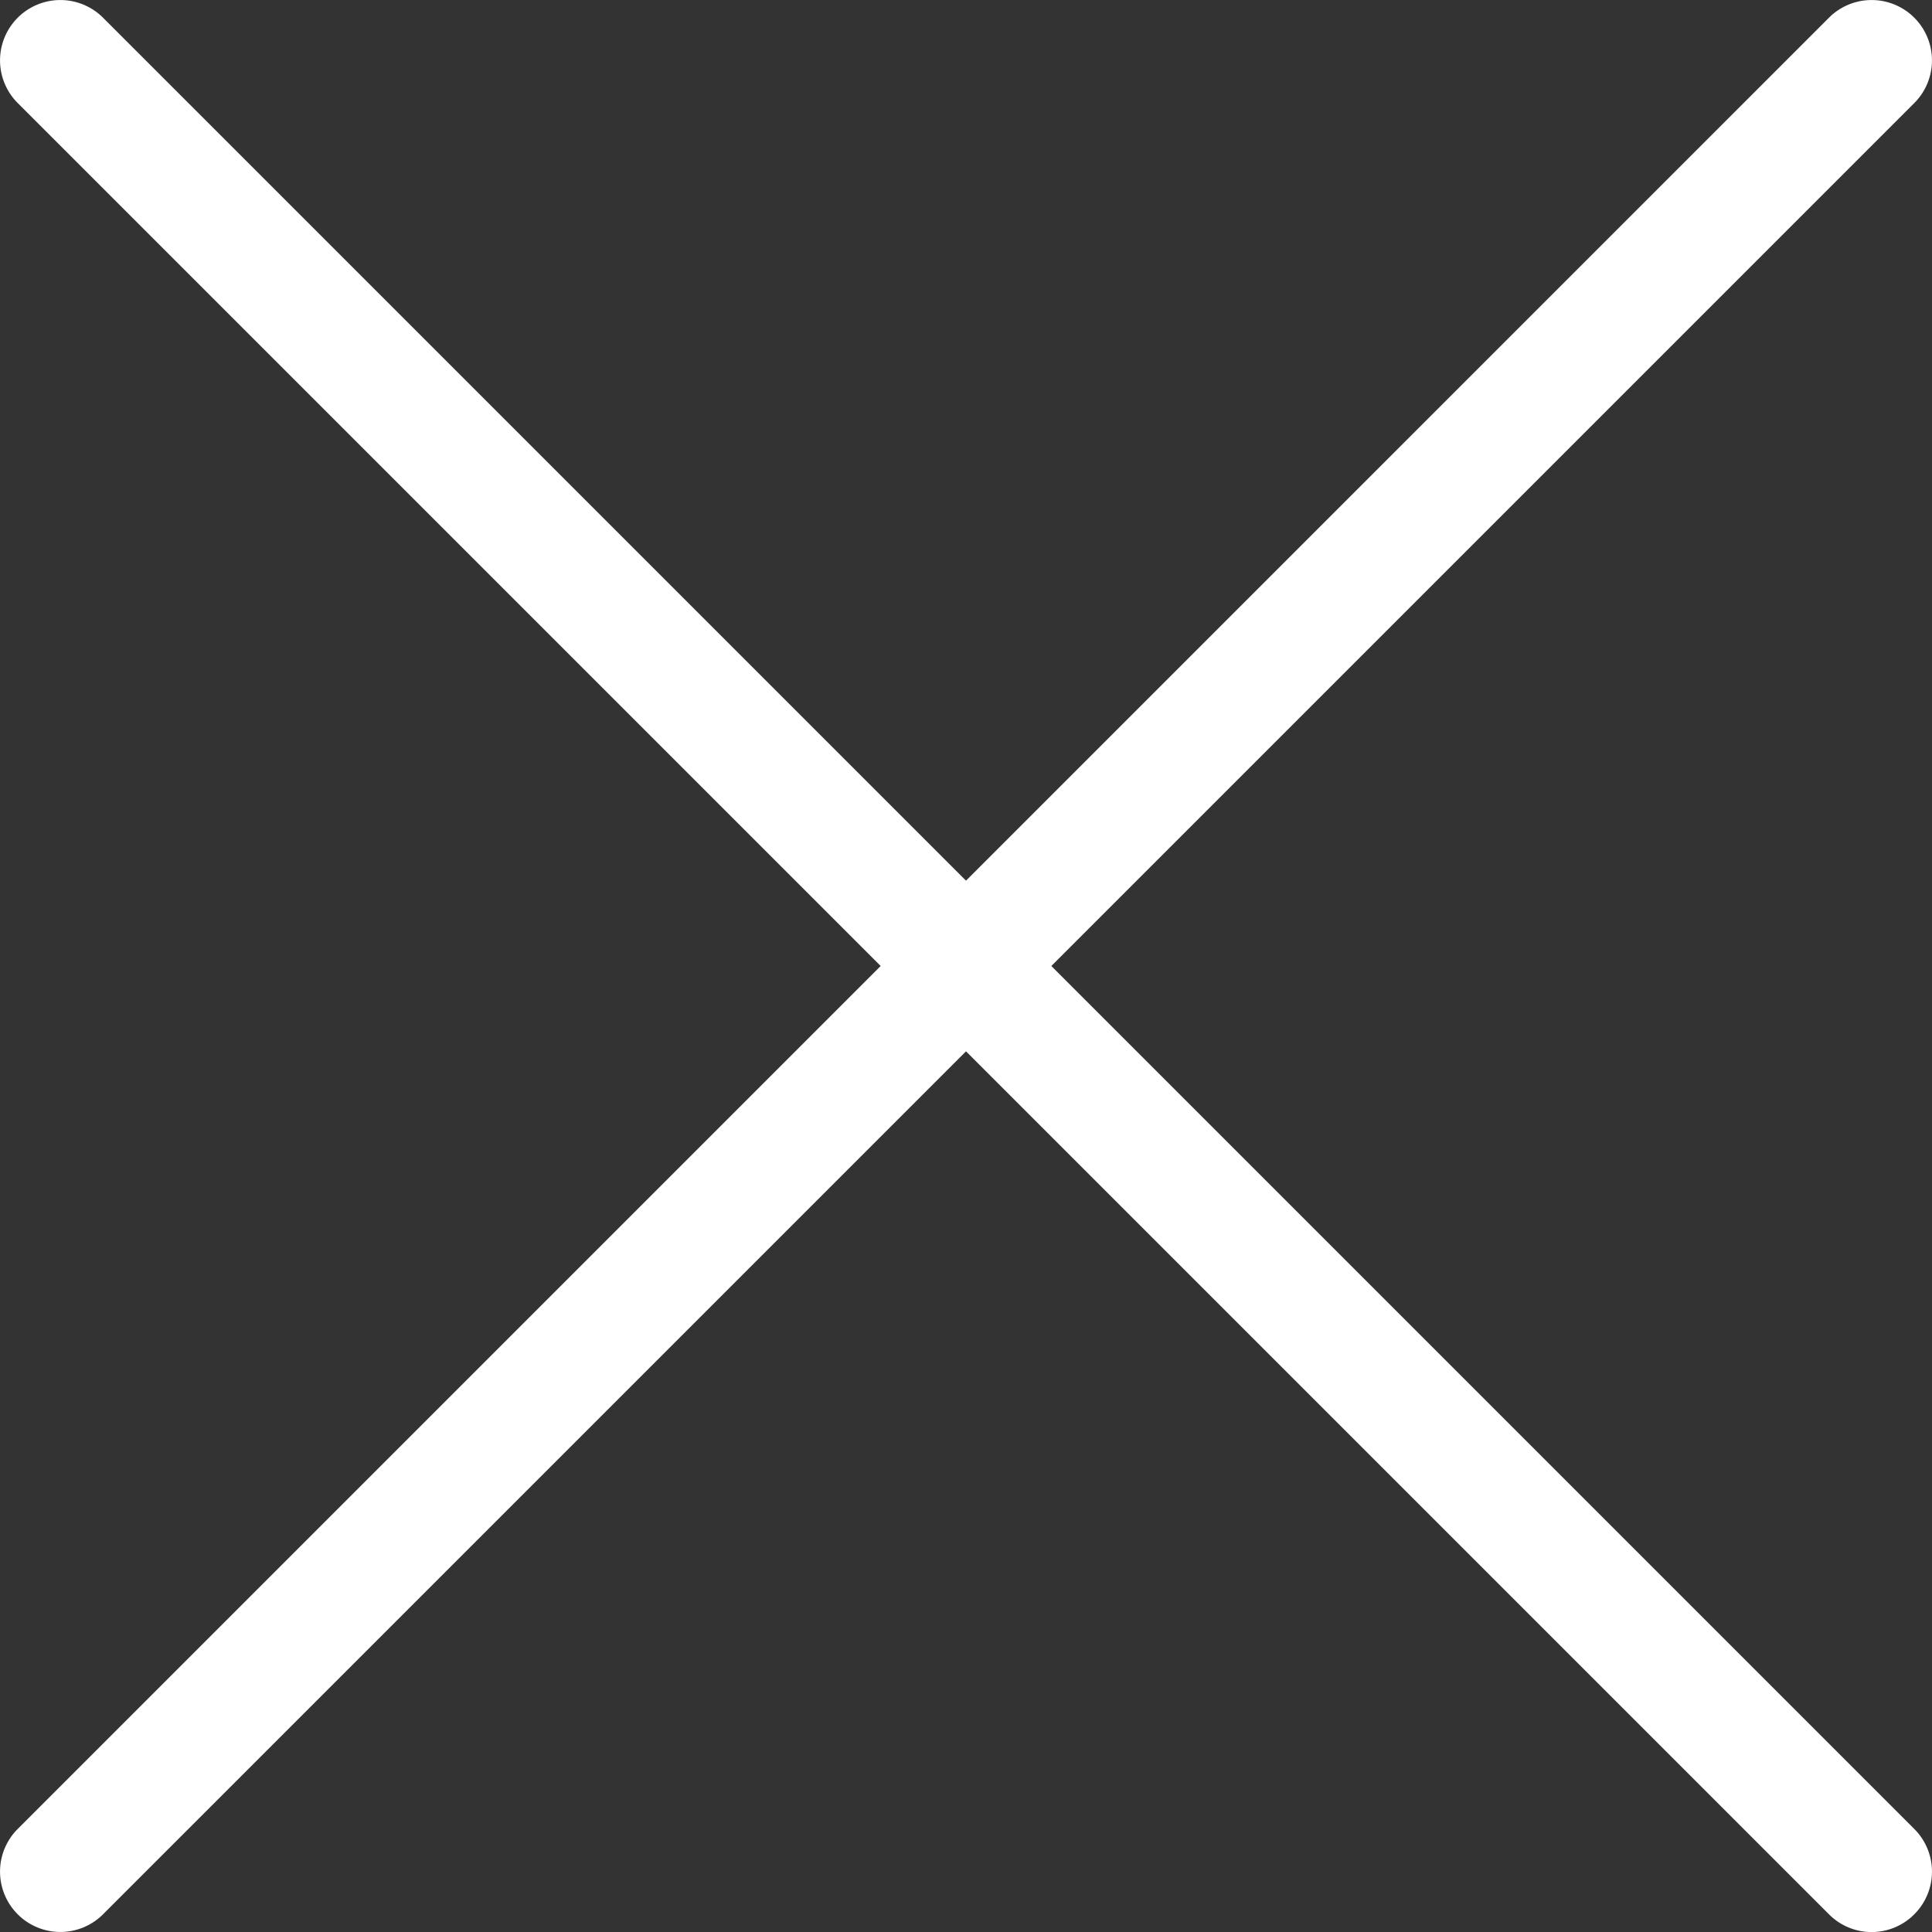 <svg width="18" height="18" fill="none" xmlns="http://www.w3.org/2000/svg"><rect width="100%" height="100%" fill="#333333" stroke="none"/><path d="M9.795 9l8.04-8.04a.562.562 0 10-.795-.795L9 8.205.96.165A.562.562 0 10.165.96L8.205 9l-8.04 8.04a.562.562 0 10.795.795L9 9.795l8.04 8.04a.56.56 0 00.795 0 .562.562 0 000-.795L9.795 9z" fill="#fff"/></svg>